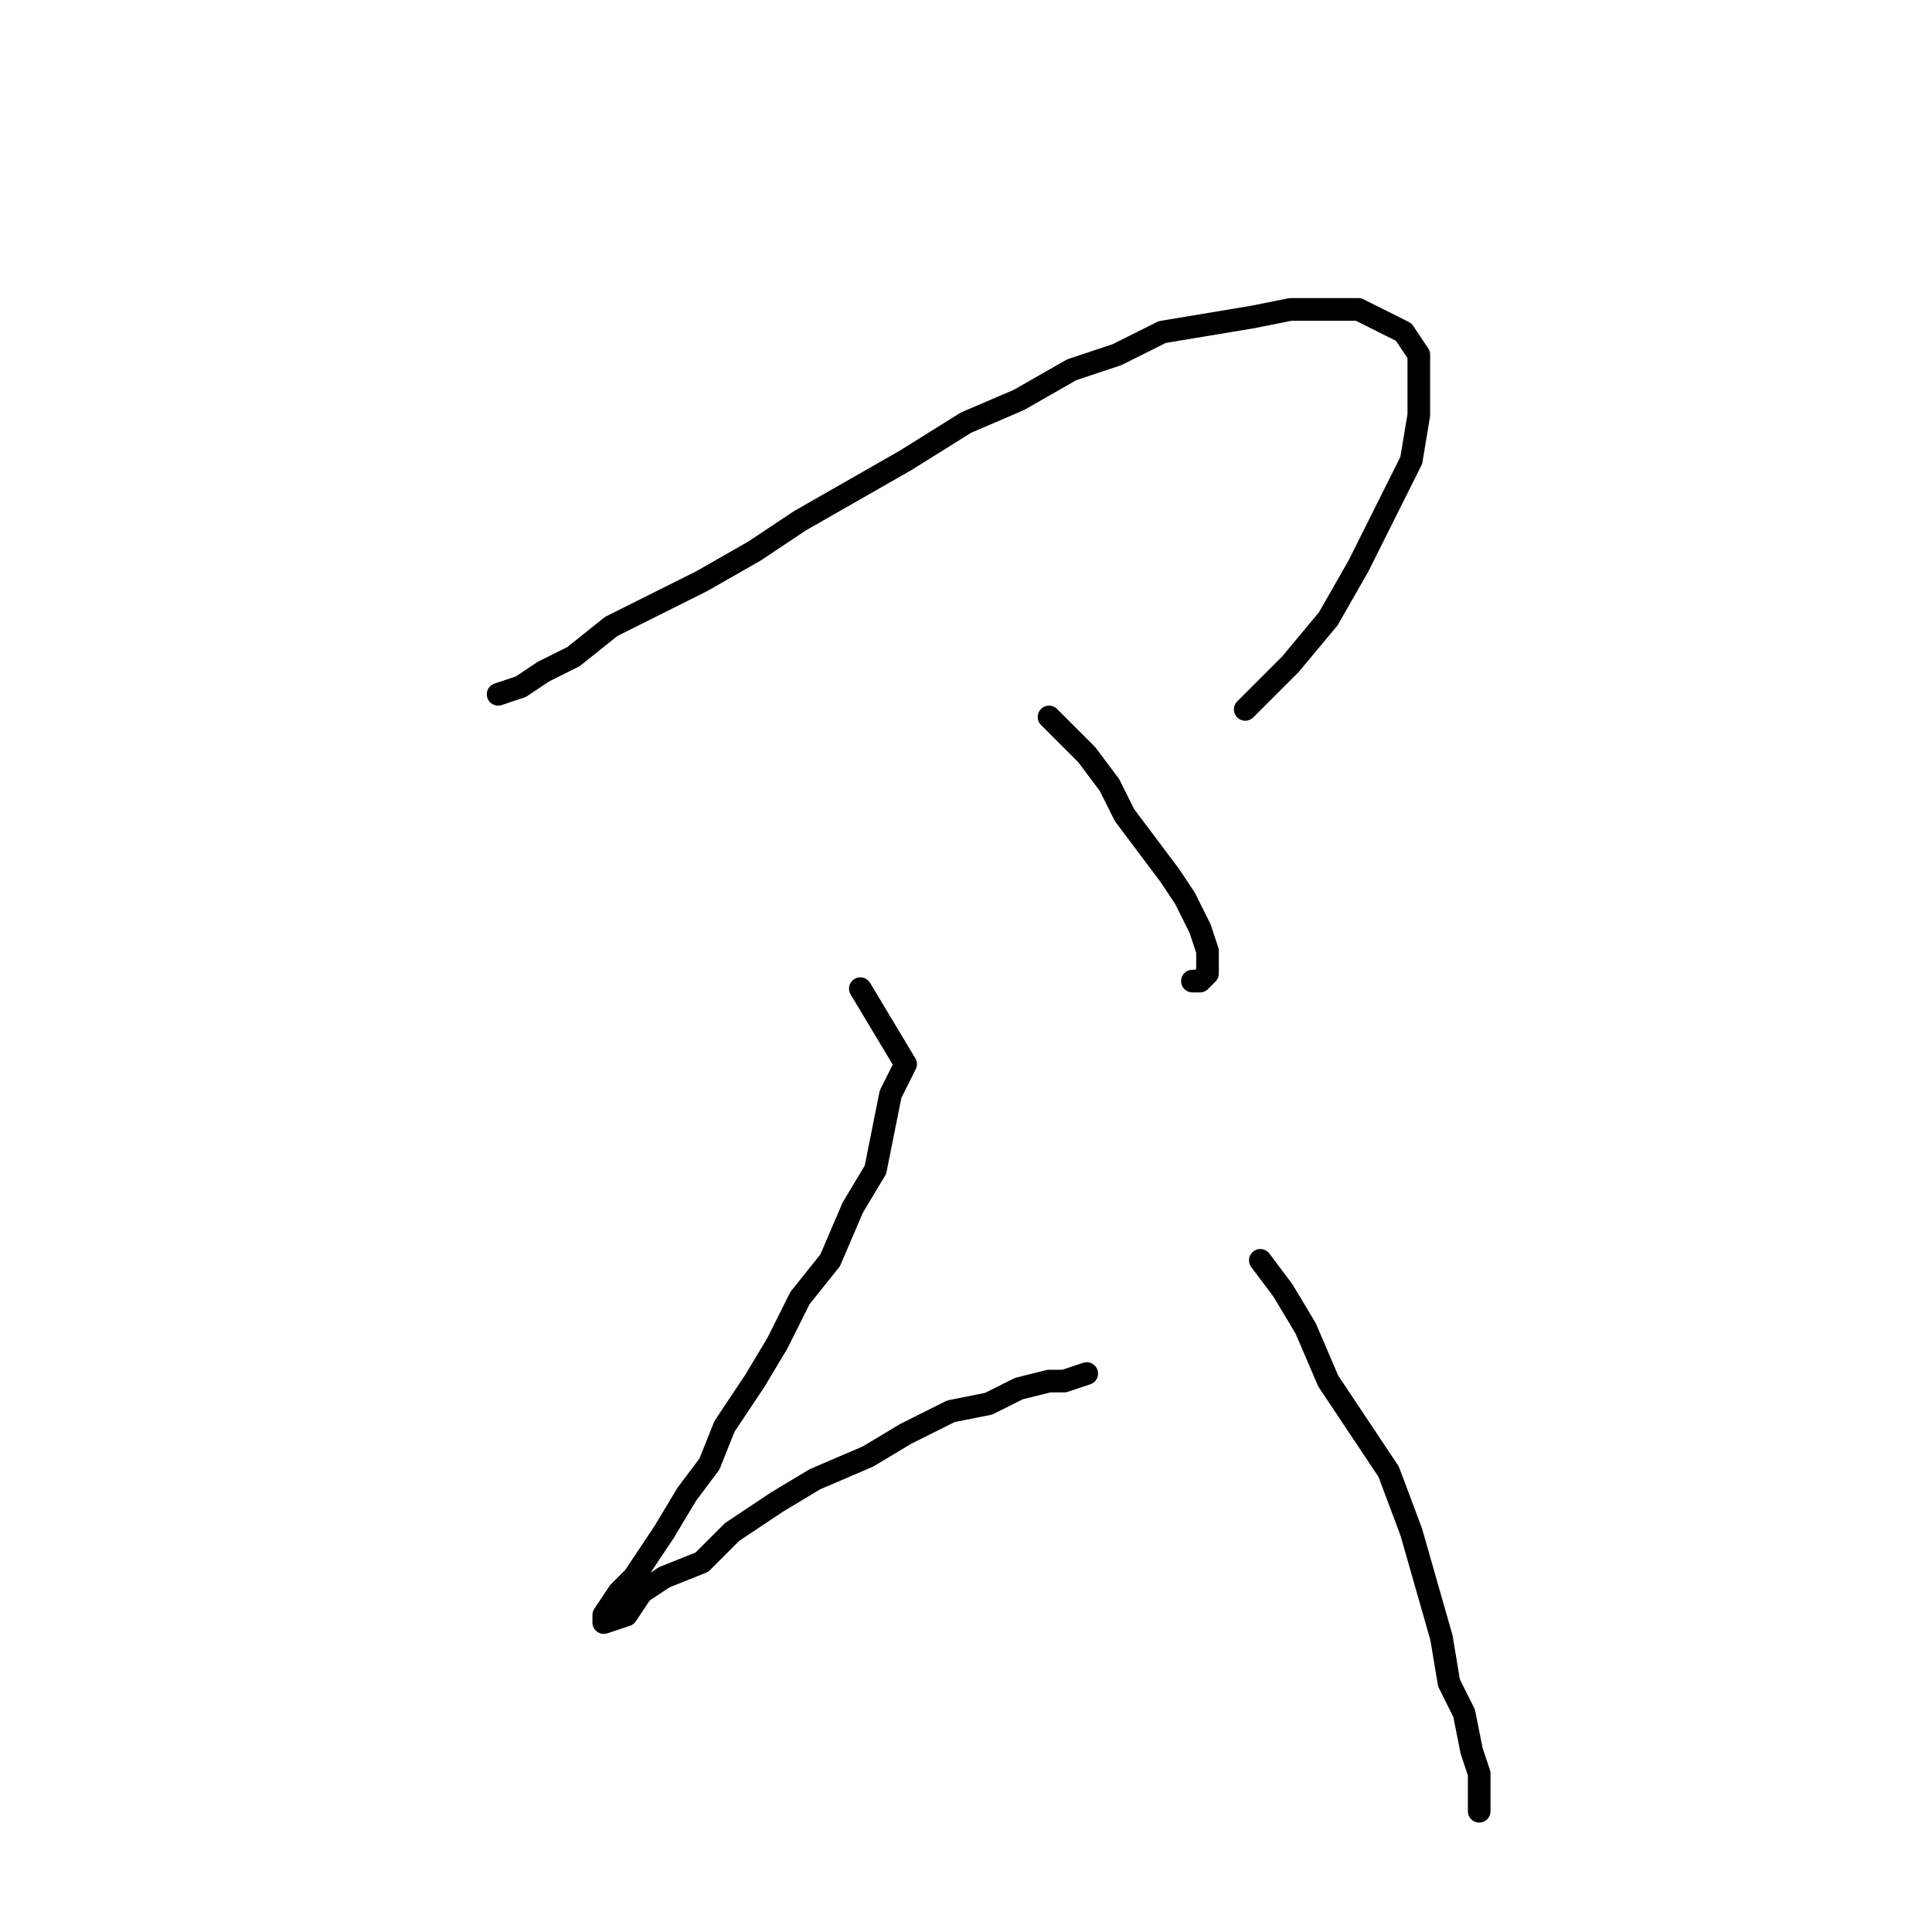 <?xml version="1.0" standalone="no"?>
    <svg width="256" height="256" xmlns="http://www.w3.org/2000/svg" version="1.1">
    <polyline stroke="black" stroke-width="3" stroke-linecap="round" fill="transparent" stroke-linejoin="round" points="66 92 69 91 72 89 76 87 81 83 87 80 93 77 100 73 106 69 113 65 120 61 128 56 135 53 142 49 148 47 154 44 160 43 166 42 171 41 176 41 180 41 184 43 186 44 188 47 188 51 188 55 187 61 184 67 180 75 176 82 171 88 165 94 165 94 " />
        <polyline stroke="black" stroke-width="3" stroke-linecap="round" fill="transparent" stroke-linejoin="round" points="139 95 141 97 144 100 147 104 149 108 152 112 155 116 157 119 159 123 160 126 160 127 160 129 159 130 158 130 158 130 " />
        <polyline stroke="black" stroke-width="3" stroke-linecap="round" fill="transparent" stroke-linejoin="round" points="114 131 120 141 118 145 117 150 116 155 113 160 110 167 106 172 103 178 100 183 96 189 94 194 91 198 88 203 86 206 84 209 82 211 80 214 80 215 80 215 80 215 83 214 85 211 88 209 93 207 97 203 103 199 108 196 115 193 120 190 126 187 131 186 135 184 139 183 141 183 144 182 144 182 " />
        <polyline stroke="black" stroke-width="3" stroke-linecap="round" fill="transparent" stroke-linejoin="round" points="167 167 170 171 173 176 176 183 180 189 184 195 187 203 189 210 191 217 192 223 194 227 195 232 196 235 196 238 196 240 196 240 " />
        </svg>
